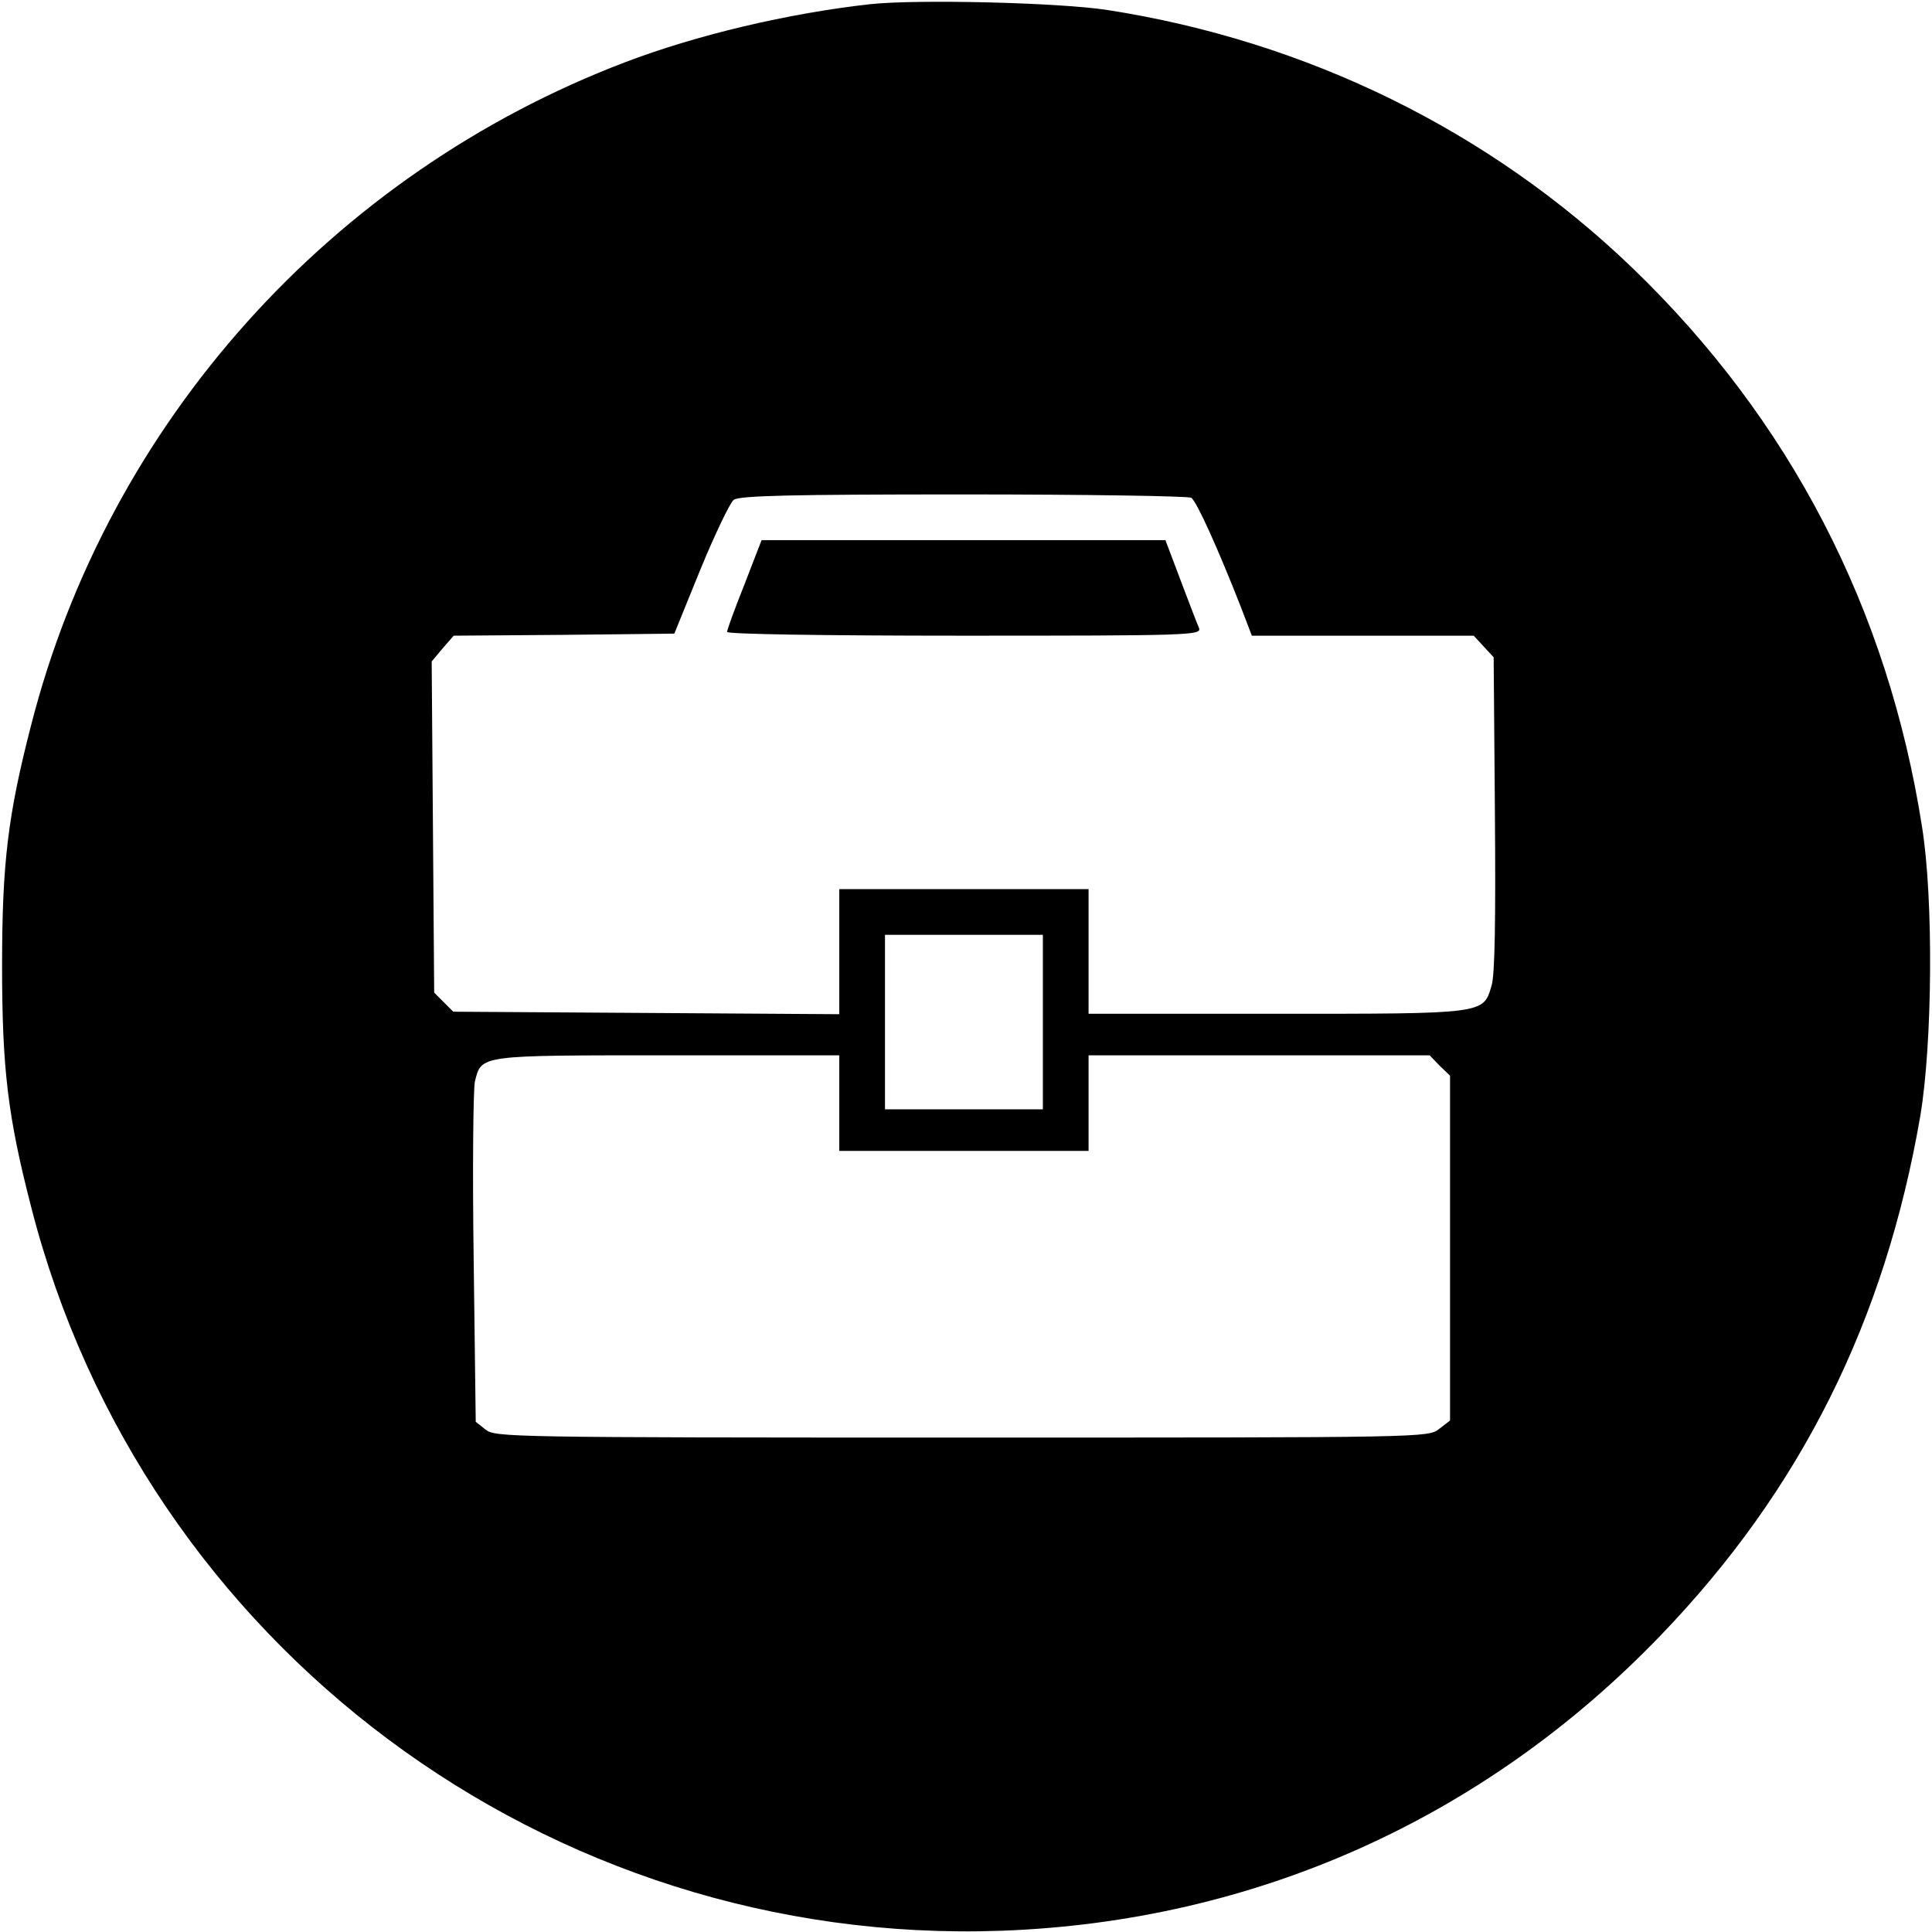 <?xml version="1.0" standalone="no"?>
<!DOCTYPE svg PUBLIC "-//W3C//DTD SVG 20010904//EN"
 "http://www.w3.org/TR/2001/REC-SVG-20010904/DTD/svg10.dtd">
<svg version="1.0" xmlns="http://www.w3.org/2000/svg"
 width="465pt" height="465pt" viewBox="0 0 465 465"
 preserveAspectRatio="xMidYMid meet">
<g transform="translate(0,465) scale(0.1,-0.1)"
fill="#000000" stroke="none">
<path d="M2095 4640 c-198 -22 -418 -74 -591 -140 -706 -269 -1243 -867 -1429
-1595 -56 -217 -70 -332 -70 -580 0 -248 14 -363 70 -580 270 -1055 1243
-1781 2335 -1742 610 22 1163 270 1587 711 338 351 540 757 625 1251 29 174
32 521 4 695 -82 525 -318 980 -697 1345 -343 330 -782 546 -1264 621 -118 18
-457 26 -570 14z m772 -1188 c13 -8 65 -124 118 -259 l28 -73 267 0 267 0 24
-26 24 -26 3 -376 c2 -254 0 -389 -8 -414 -20 -69 -14 -68 -520 -68 l-450 0 0
150 0 150 -300 0 -300 0 0 -150 0 -151 -465 3 -464 3 -23 23 -23 23 -3 398 -3
399 26 31 27 31 265 2 266 3 63 155 c35 85 71 160 80 167 14 10 135 13 553 13
295 0 542 -4 548 -8z m-357 -1262 l0 -210 -190 0 -190 0 0 210 0 210 190 0
190 0 0 -210z m-490 -195 l0 -115 300 0 300 0 0 115 0 115 410 0 411 0 24 -25
25 -24 0 -415 0 -415 -26 -20 c-27 -21 -29 -21 -1149 -21 -1090 0 -1123 1
-1146 19 l-24 19 -5 394 c-3 216 -1 407 3 425 16 64 8 63 464 63 l413 0 0
-115z"/>
<path d="M1792 3244 c-23 -58 -42 -109 -42 -115 0 -5 217 -9 571 -9 540 0 571
1 565 18 -4 9 -24 61 -44 114 l-37 98 -486 0 -486 0 -41 -106z"/>
</g>
</svg>
